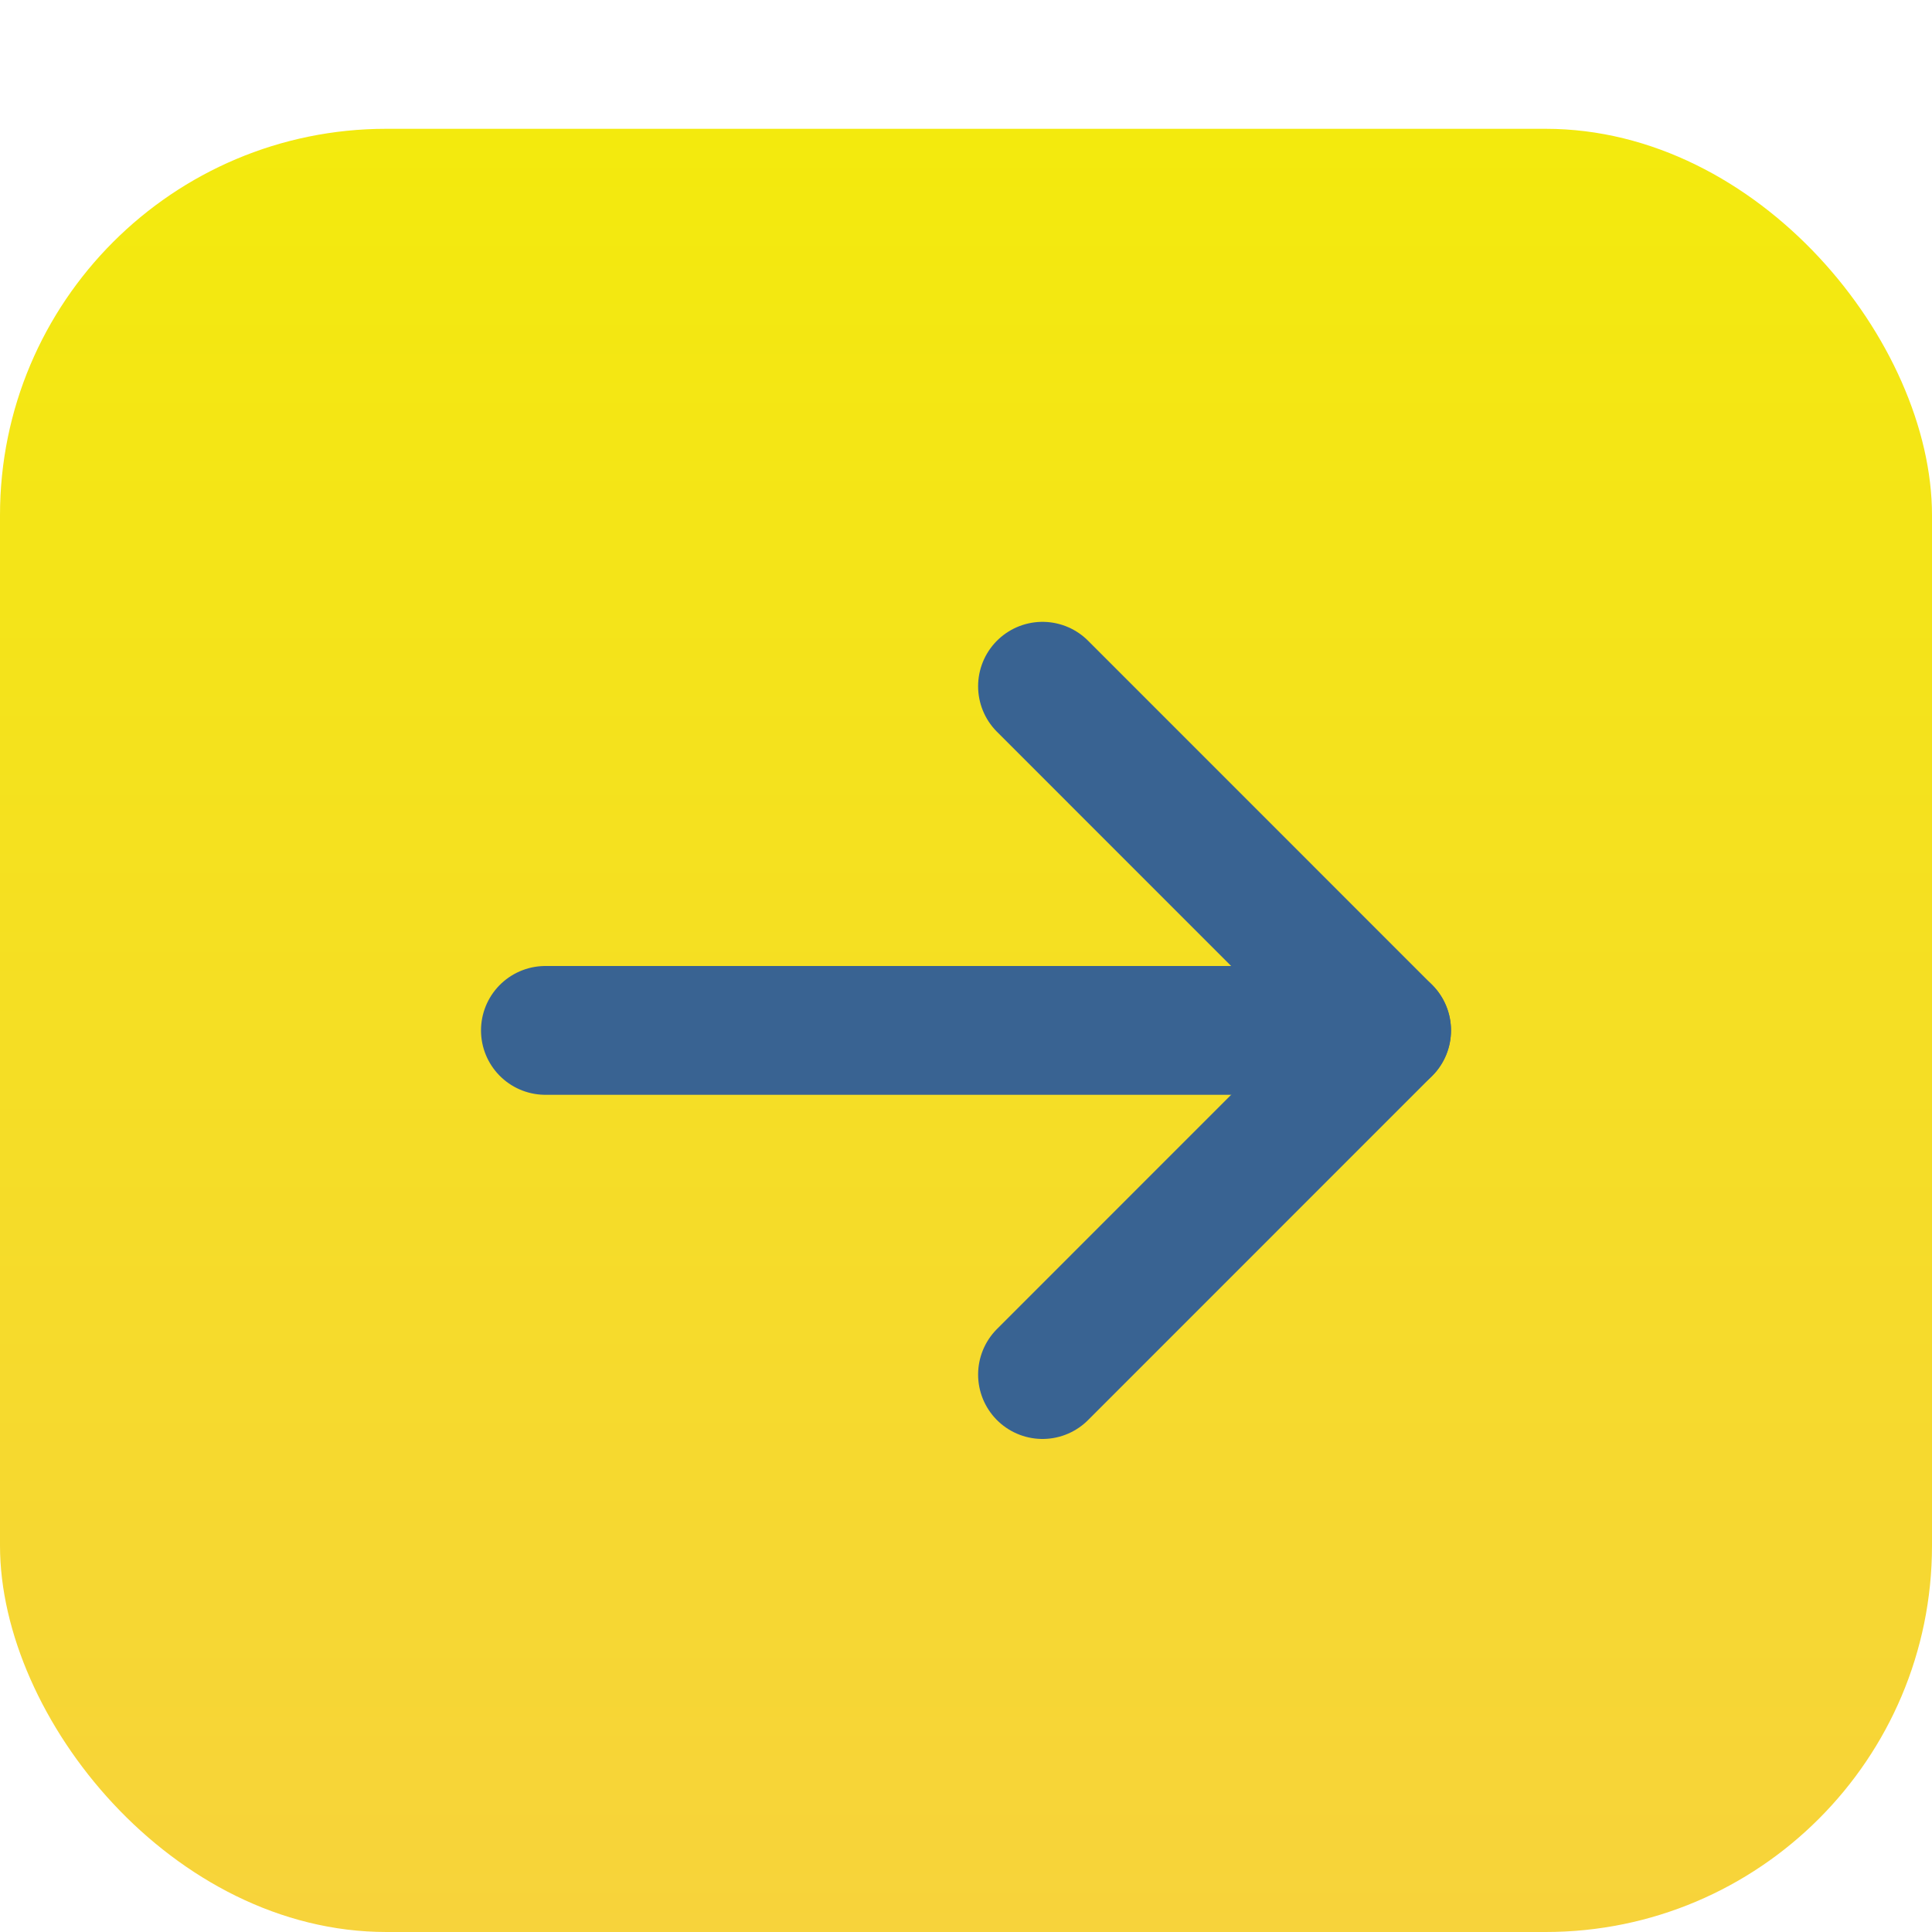 <svg width="30" height="30" viewBox="0 0 30 30" fill="none" xmlns="http://www.w3.org/2000/svg">
<g filter="url(#filter0_d_0_183)">
<rect width="30" height="28" rx="6" fill="url(#paint0_linear_0_183)"/>
<path d="M8.469 14H21.531" stroke="#396392" stroke-width="2" stroke-linecap="round" stroke-linejoin="round"/>
<path d="M16.188 8.656L21.531 14L16.188 19.344" stroke="#396392" stroke-width="2" stroke-linecap="round" stroke-linejoin="round"/>
</g>
<defs>
<filter id="filter0_d_0_183" x="0" y="0" width="30" height="30" filterUnits="userSpaceOnUse" color-interpolation-filters="sRGB">
<feFlood flood-opacity="0" result="BackgroundImageFix"/>
<feColorMatrix in="SourceAlpha" type="matrix" values="0 0 0 0 0 0 0 0 0 0 0 0 0 0 0 0 0 0 127 0" result="hardAlpha"/>
<feOffset dy="2"/>
<feComposite in2="hardAlpha" operator="out"/>
<feColorMatrix type="matrix" values="0 0 0 0 0.843 0 0 0 0 0.647 0 0 0 0 0.012 0 0 0 1 0"/>
<feBlend mode="normal" in2="BackgroundImageFix" result="effect1_dropShadow_0_183"/>
<feBlend mode="normal" in="SourceGraphic" in2="effect1_dropShadow_0_183" result="shape"/>
</filter>
<linearGradient id="paint0_linear_0_183" x1="15.055" y1="0" x2="15.055" y2="28" gradientUnits="userSpaceOnUse">
<stop stop-color="#FFE366"/>
<stop offset="0" stop-color="#F3EA0D"/>
<stop offset="1" stop-color="#F7D33B"/>
<stop offset="1" stop-color="#FFE365"/>
</linearGradient>
</defs>
</svg>
